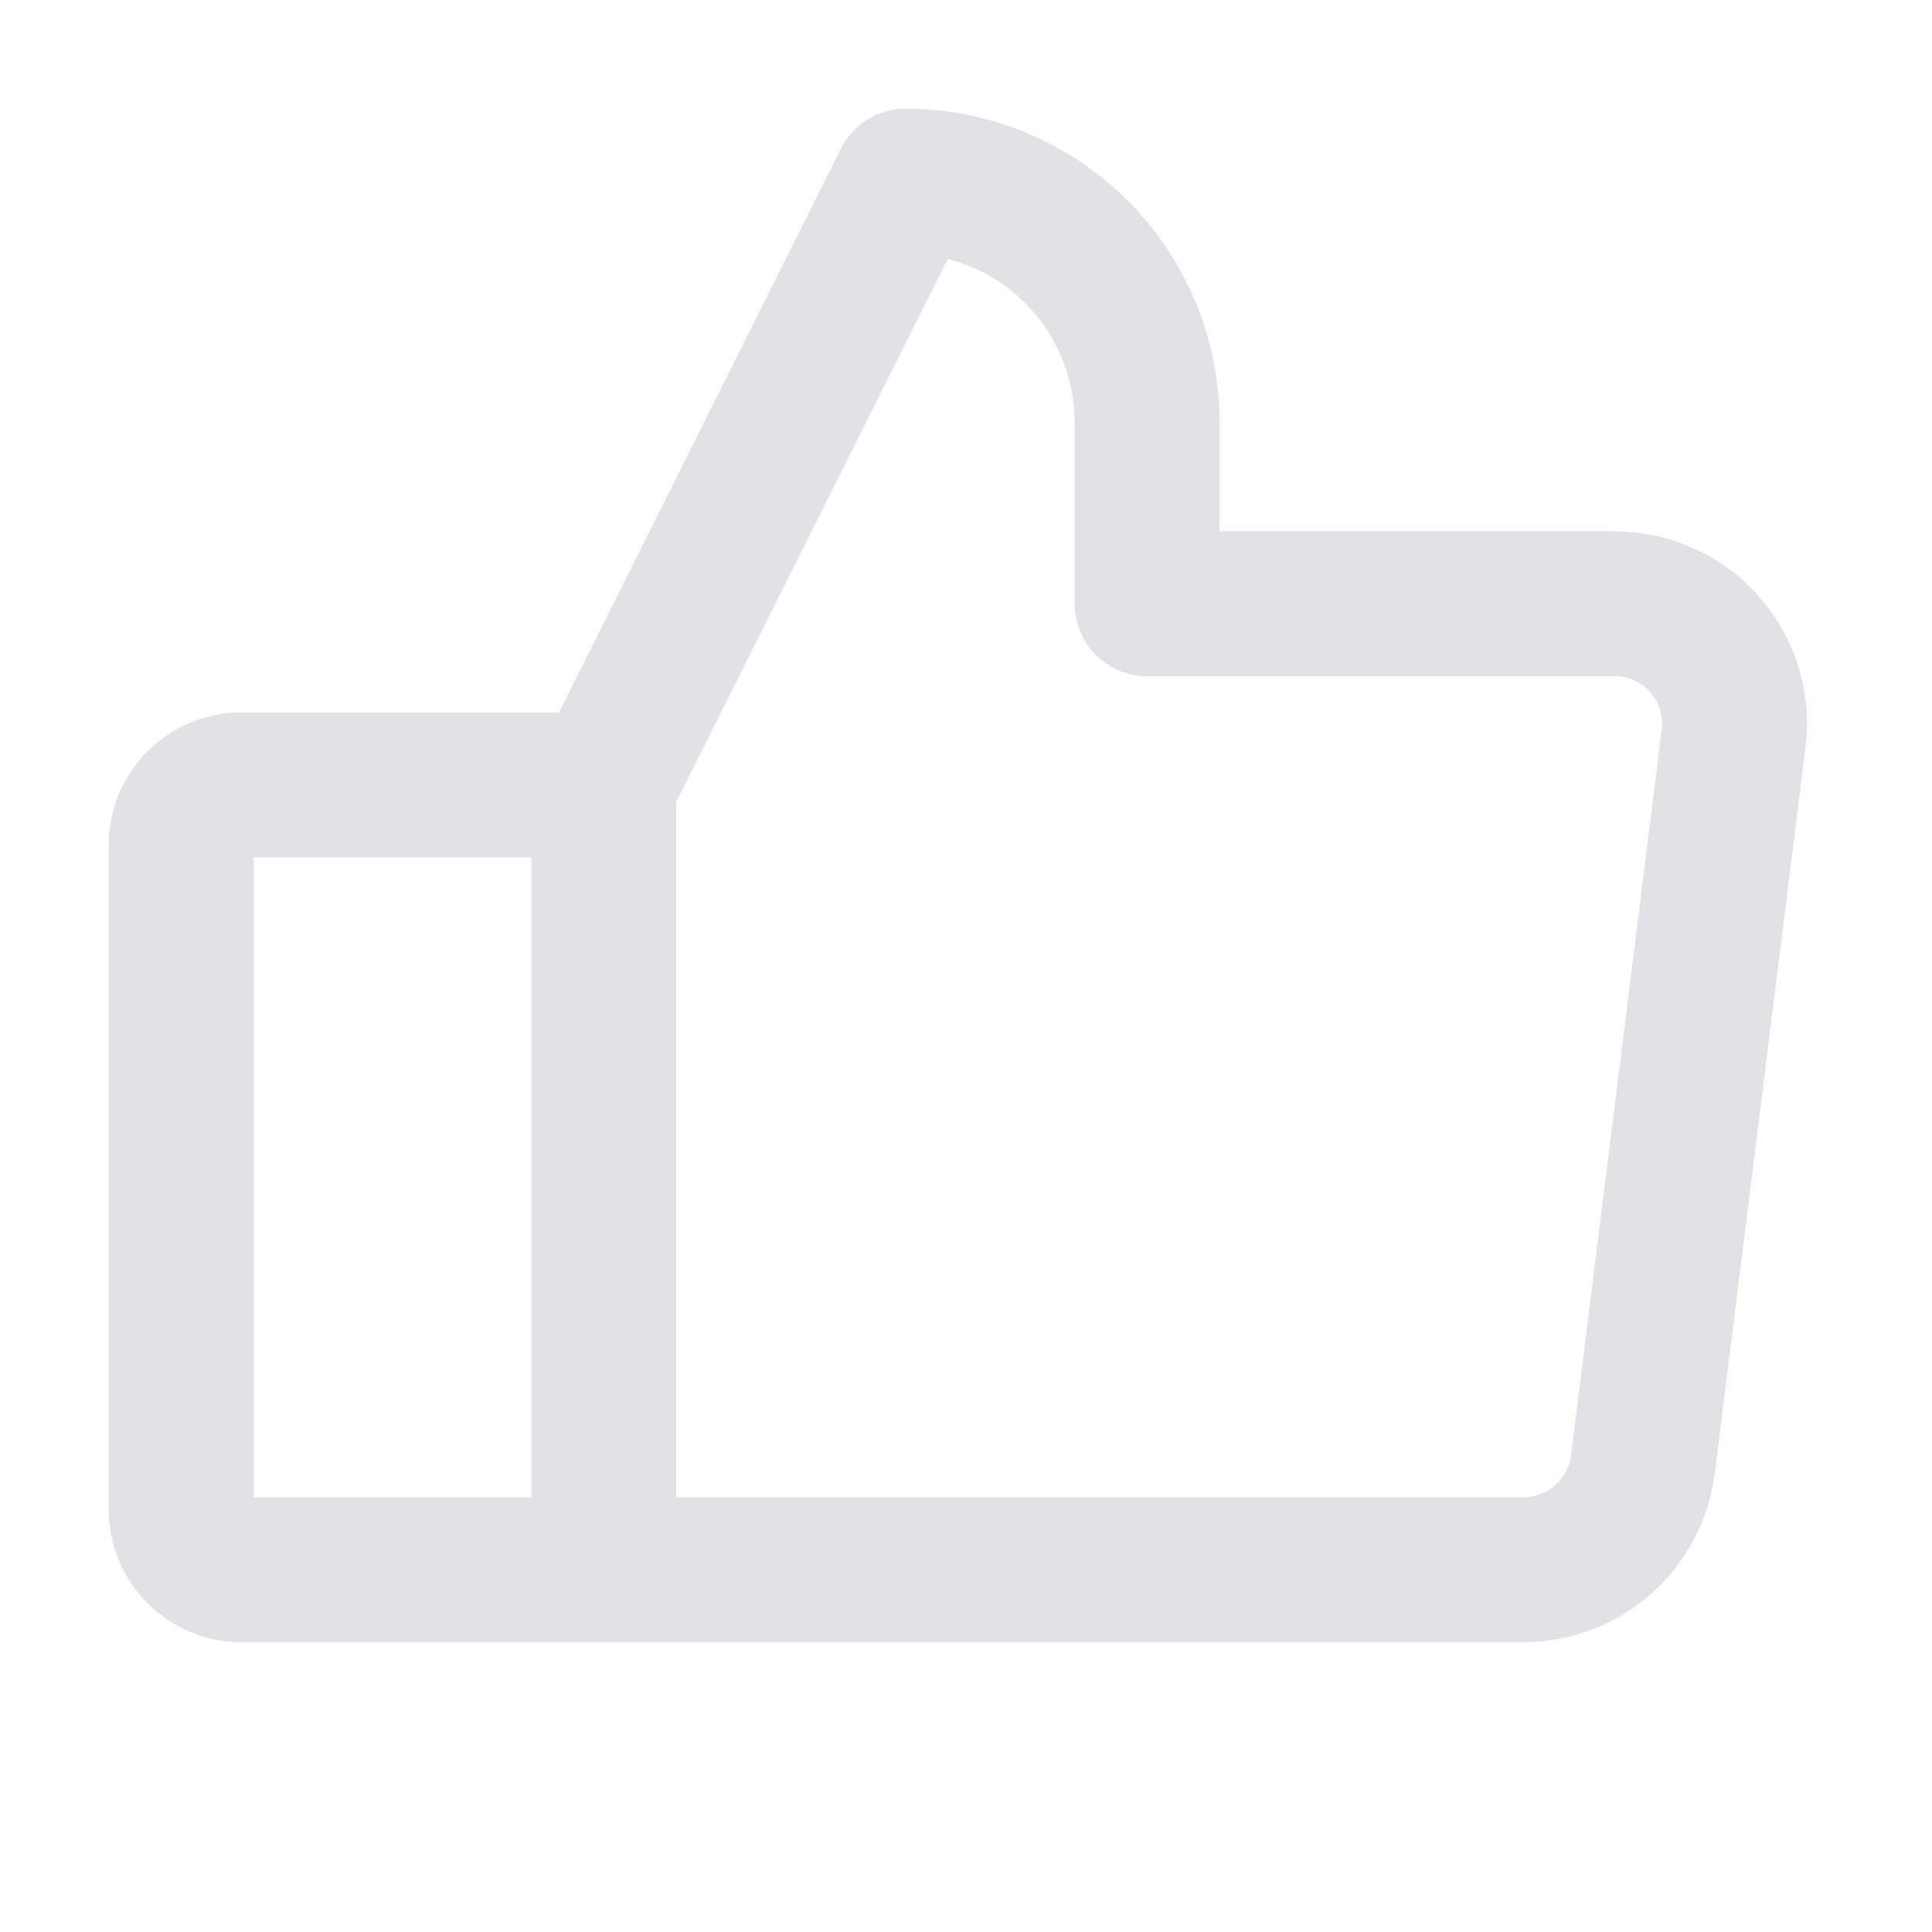 <svg xmlns="http://www.w3.org/2000/svg" width="20" height="20" viewBox="0 0 20 20" fill="none">
  <path d="M6.25 8.125H2.5C2.334 8.125 2.175 8.191 2.058 8.308C1.941 8.425 1.875 8.584 1.875 8.75V15.625C1.875 15.791 1.941 15.95 2.058 16.067C2.175 16.184 2.334 16.25 2.5 16.25H6.25M6.25 8.125V16.25M6.25 8.125L9.375 1.875C10.038 1.875 10.674 2.138 11.143 2.607C11.612 3.076 11.875 3.712 11.875 4.375V6.25H16.711C16.888 6.25 17.064 6.287 17.225 6.36C17.387 6.433 17.531 6.54 17.648 6.673C17.765 6.806 17.852 6.963 17.903 7.132C17.954 7.302 17.969 7.481 17.945 7.656L17.008 15.156C16.97 15.457 16.824 15.734 16.597 15.936C16.369 16.137 16.077 16.249 15.773 16.25H6.25" stroke="#E1E1E6" stroke-width="1.5" stroke-linecap="round" stroke-linejoin="round"/>
</svg>